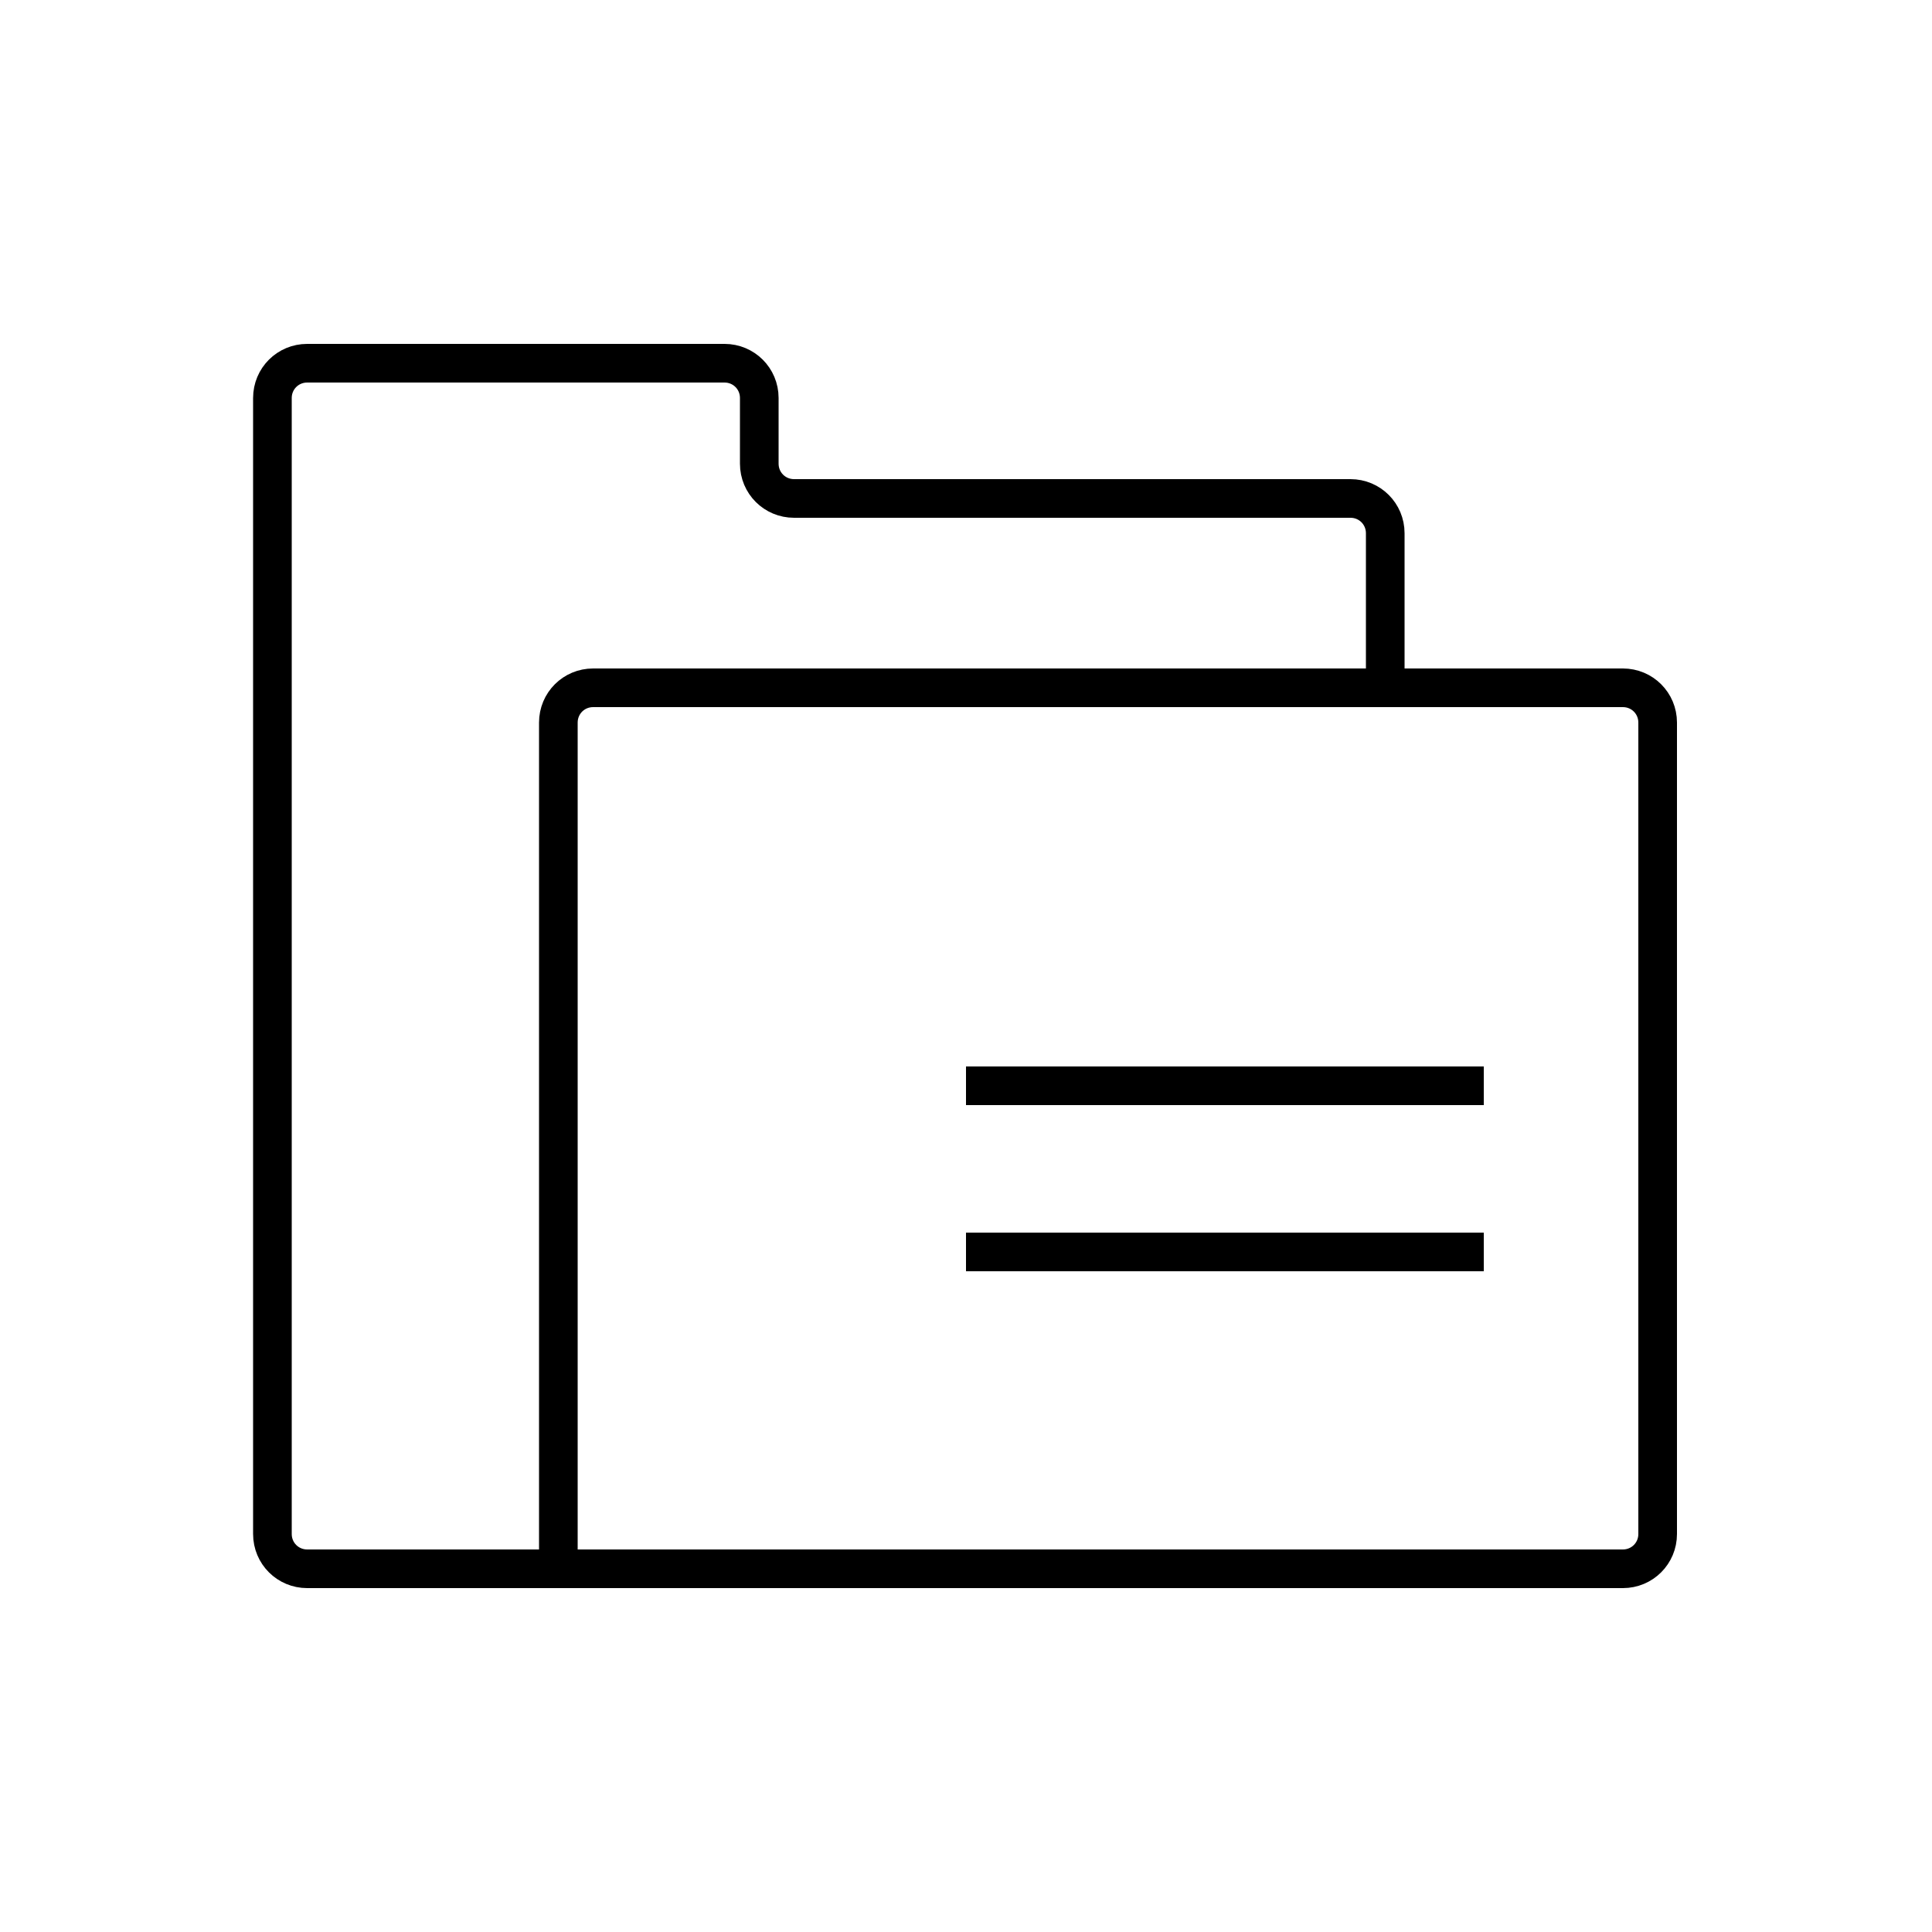<?xml version="1.0" encoding="utf-8"?>
<!-- Generator: Adobe Illustrator 22.0.0, SVG Export Plug-In . SVG Version: 6.00 Build 0)  -->
<svg version="1.1" id="Layer_1" xmlns="http://www.w3.org/2000/svg" xmlns:xlink="http://www.w3.org/1999/xlink" x="0px" y="0px"
	 viewBox="0 0 100 100" style="enable-background:new 0 0 100 100;" xml:space="preserve">
<style type="text/css">
	.st0{fill:none;stroke:#000000;stroke-width:2;stroke-miterlimit:10;}
	.st1{fill:none;}
	.st2{fill:none;stroke:#000000;stroke-width:2;stroke-linecap:round;stroke-miterlimit:10;stroke-dasharray:7;}
	.st3{fill:none;stroke:#000000;stroke-width:2;stroke-linecap:round;stroke-miterlimit:10;}
	.st4{fill:none;stroke:#000000;stroke-width:2;stroke-linecap:round;stroke-linejoin:round;stroke-miterlimit:10;}
	.st5{fill:none;stroke:#000000;stroke-width:2;stroke-linecap:square;stroke-miterlimit:10;}
	.st6{fill:none;stroke:#000000;stroke-width:2;stroke-miterlimit:10;stroke-dasharray:5.364,5.364;}
</style>
<g>
	<path class="st0" d="M28.9,81.2h55.1c1,0,1.8-0.8,1.8-1.8v-42c0-1-0.8-1.8-1.8-1.8H71.7h-41c-1,0-1.8,0.8-1.8,1.8V81.2h-13
		c-1,0-1.8-0.8-1.8-1.8V30.8v-5v-5.2c0-1,0.8-1.8,1.8-1.8h21.6c1,0,1.8,0.8,1.8,1.8V24c0,1,0.8,1.8,1.8,1.8h28.8
		c1,0,1.8,0.8,1.8,1.8v8"/>
	<g>
		<line class="st0" x1="76.8" y1="56.2" x2="50" y2="56.2"/>
		<line class="st0" x1="76.8" y1="64.8" x2="50" y2="64.8"/>
	</g>
</g>
</svg>
